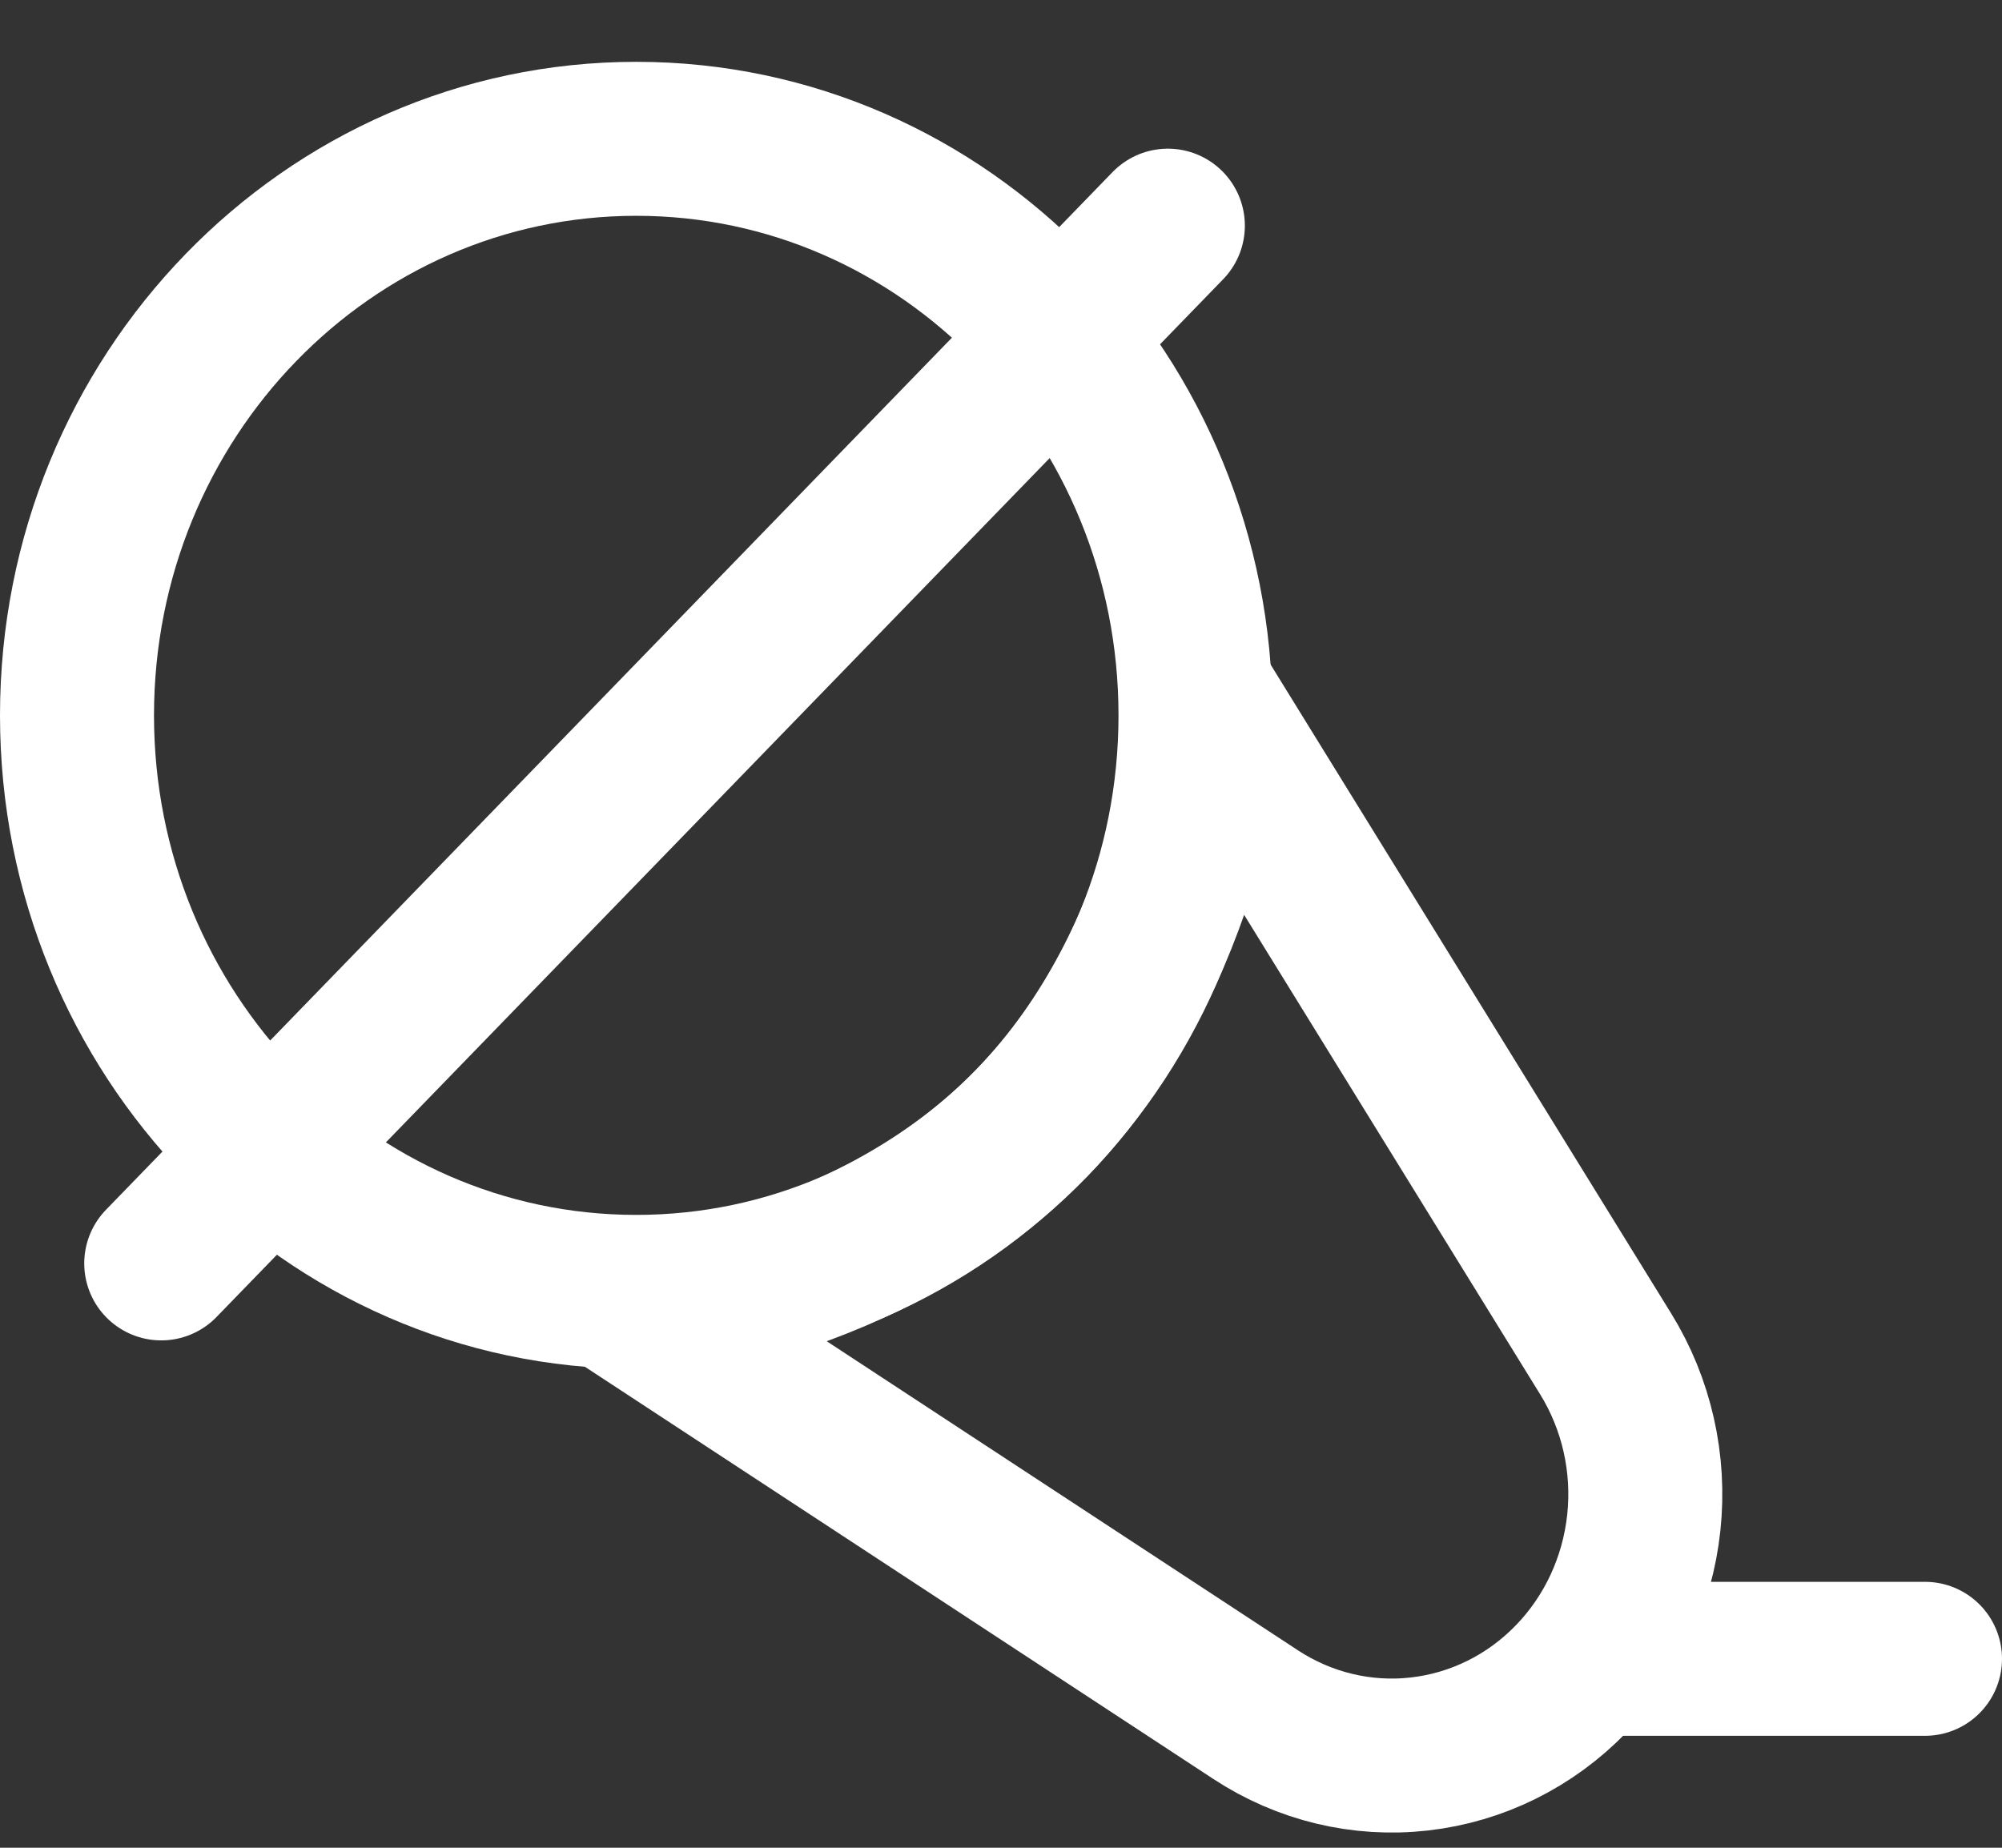 <svg xmlns="http://www.w3.org/2000/svg" width="26" height="24" viewBox="0 0 26 24" fill="none">
  <rect x="0" y="0" width="26" height="24" fill="#333333" stroke="none"/>
  <path d="M8.263 16.994C8.263 16.994 11.298 16.753 13.399 14.586C15.5 12.42 15.733 9.291 15.733 9.291L20.852 17.584C21.255 18.236 21.43 19.01 21.348 19.778C21.266 20.546 20.933 21.262 20.403 21.808C19.873 22.355 19.179 22.698 18.434 22.782C17.689 22.867 16.939 22.686 16.307 22.271L8.263 16.994Z" stroke="white" stroke-width="2"/>
  <path d="M8.263 16.78C12.274 16.78 15.526 13.428 15.526 9.292C15.526 5.156 12.274 1.803 8.263 1.803C4.252 1.803 1 5.156 1 9.292C1 13.428 4.252 16.78 8.263 16.78Z" stroke="white" stroke-width="2"/>
  <path d="M2.094 16.41L15.167 2.931M20.808 21.546H25" stroke="white" stroke-width="2" stroke-linecap="round" stroke-linejoin="round"/>
</svg>